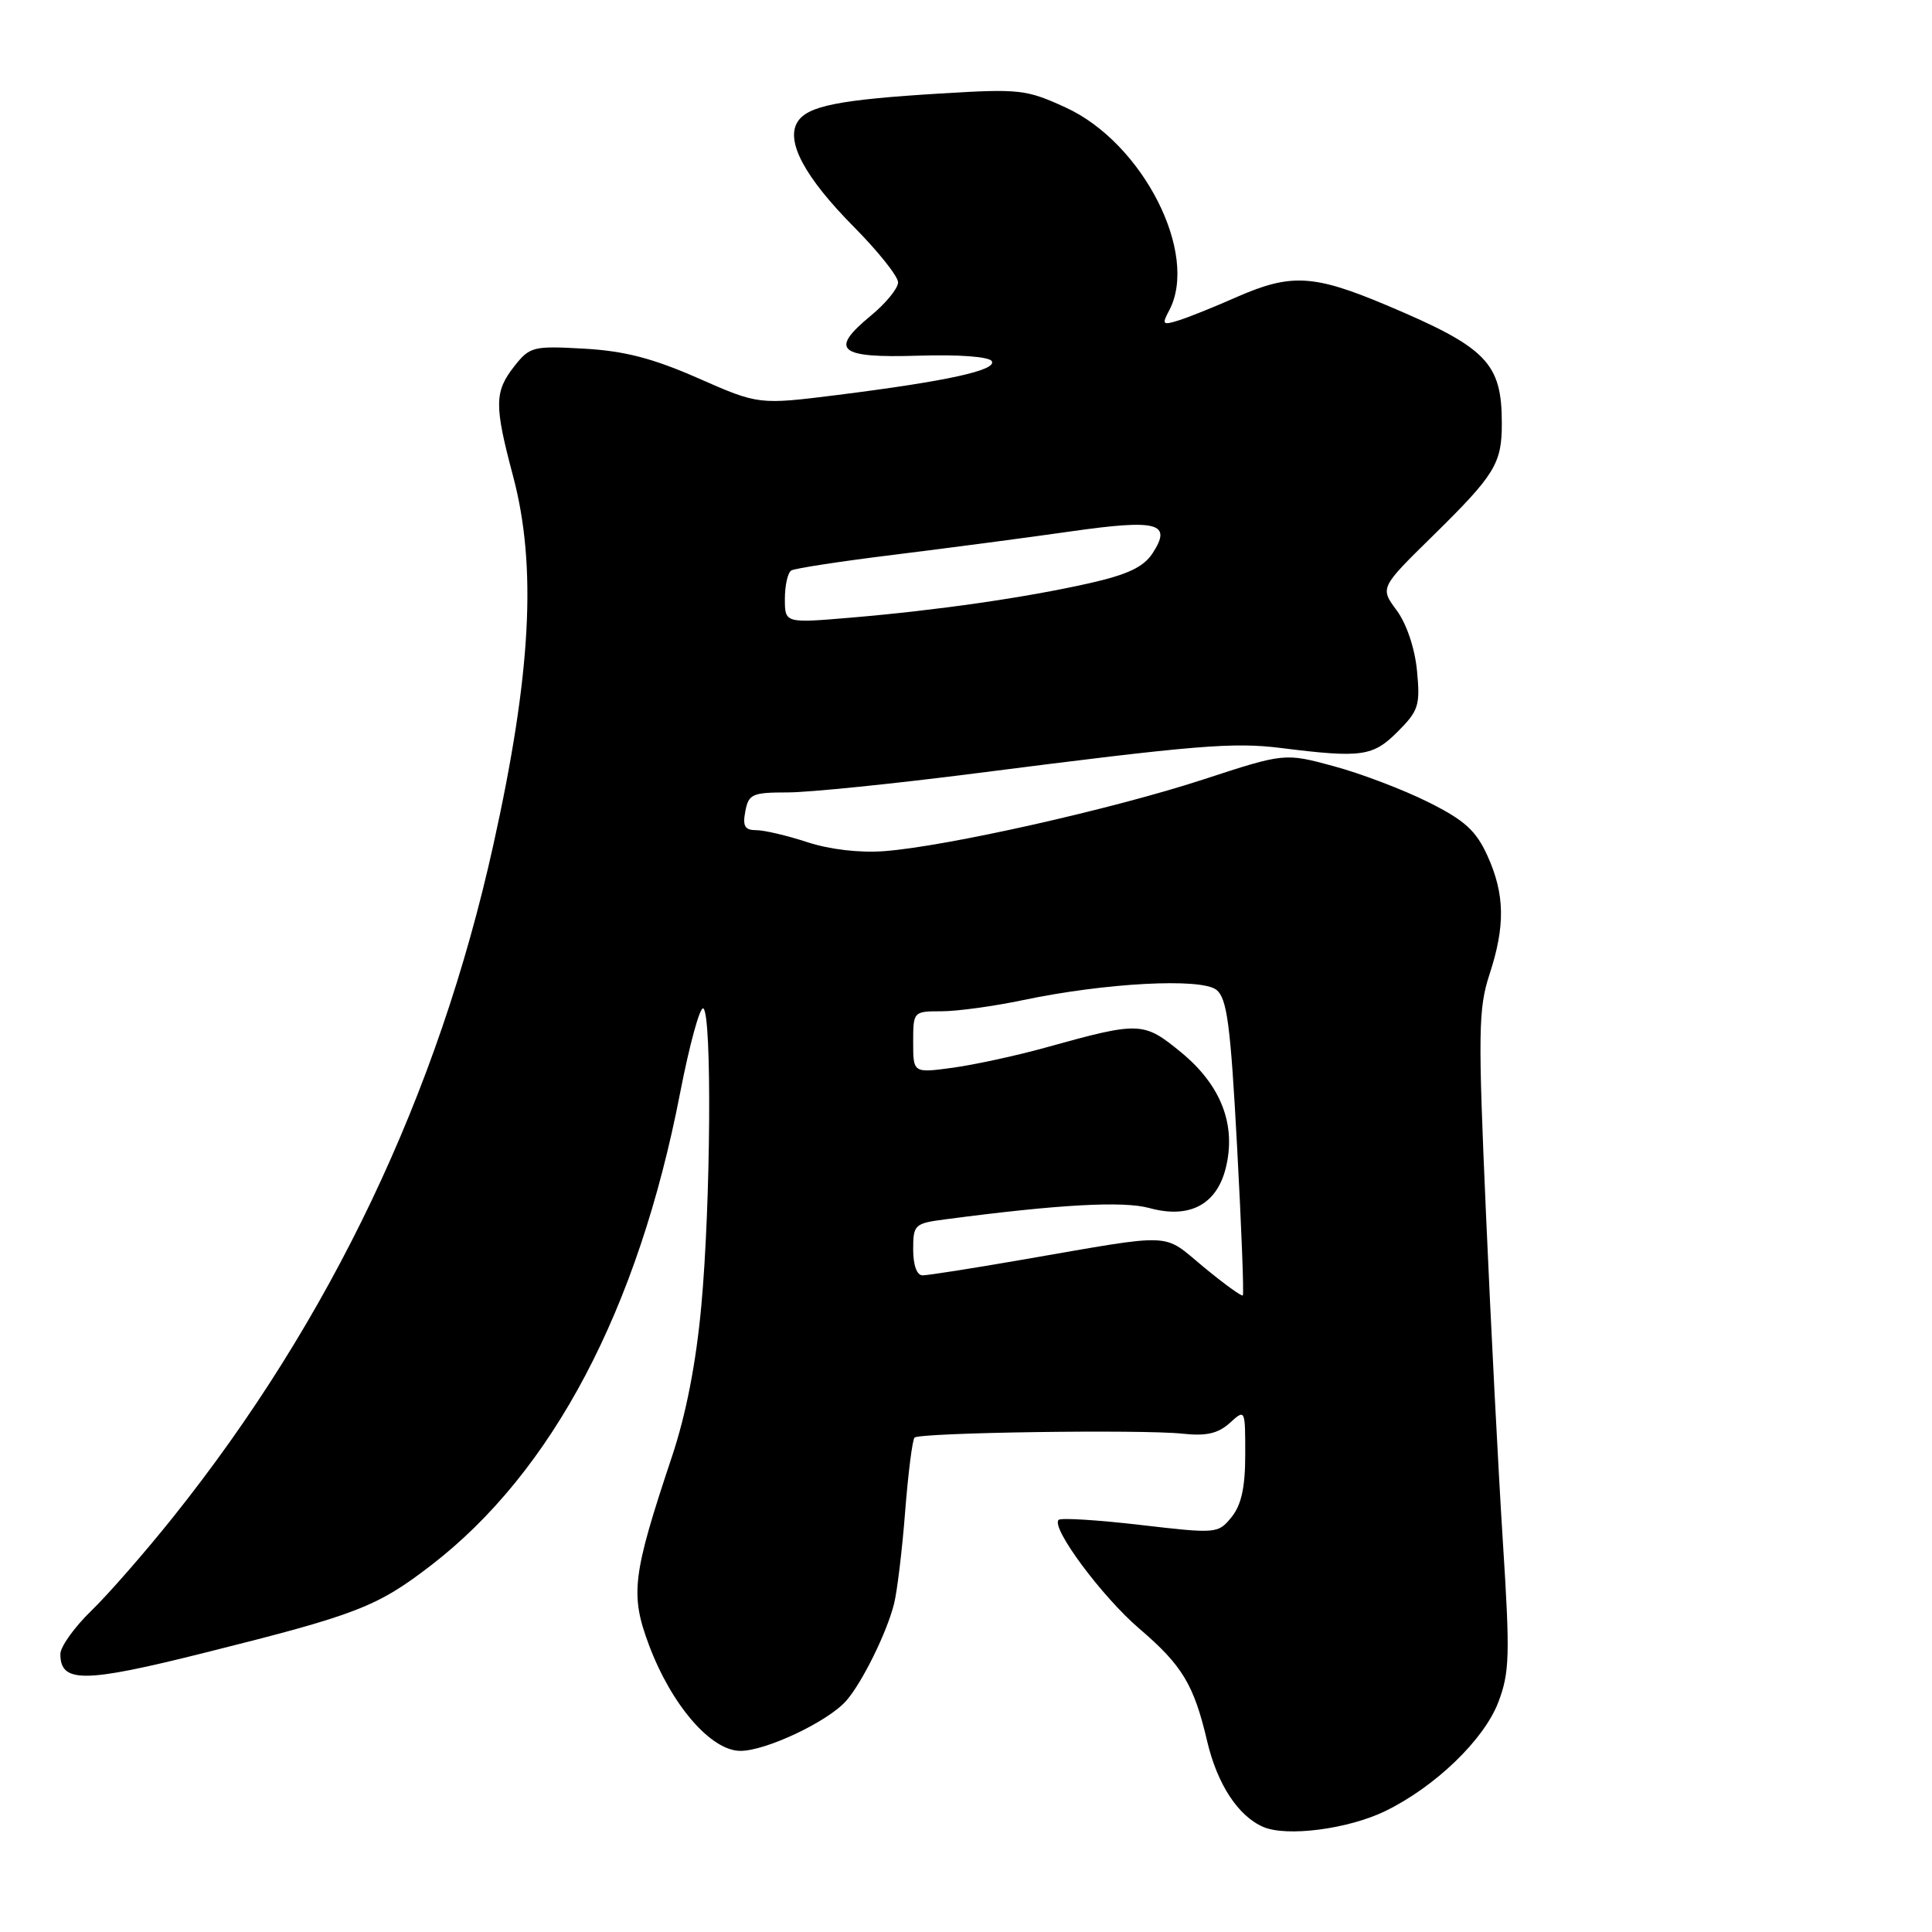 <?xml version="1.0" encoding="UTF-8" standalone="no"?>
<!DOCTYPE svg PUBLIC "-//W3C//DTD SVG 1.1//EN" "http://www.w3.org/Graphics/SVG/1.1/DTD/svg11.dtd" >
<svg xmlns="http://www.w3.org/2000/svg" xmlns:xlink="http://www.w3.org/1999/xlink" version="1.1" viewBox="0 0 256 256">
 <g >
 <path fill="currentColor"
d=" M 183.53 239.99 C 190.13 236.79 196.63 230.54 198.53 225.56 C 200.03 221.63 200.10 219.34 199.14 204.33 C 198.55 195.07 197.54 175.49 196.90 160.82 C 195.84 136.79 195.89 133.63 197.36 129.13 C 199.48 122.67 199.40 118.48 197.09 113.38 C 195.57 110.05 194.08 108.69 189.24 106.28 C 185.96 104.64 180.34 102.50 176.75 101.53 C 170.22 99.76 170.22 99.76 159.36 103.31 C 147.37 107.22 125.45 112.15 117.19 112.78 C 113.96 113.03 109.97 112.57 107.00 111.60 C 104.32 110.72 101.26 110.00 100.20 110.00 C 98.69 110.00 98.38 109.47 98.76 107.50 C 99.19 105.22 99.68 105.00 104.37 105.00 C 107.19 105.00 118.50 103.85 129.50 102.44 C 158.57 98.72 163.42 98.32 169.78 99.12 C 180.43 100.45 181.92 100.24 185.20 96.95 C 187.97 94.18 188.20 93.46 187.76 88.89 C 187.48 85.91 186.38 82.66 185.07 80.88 C 182.85 77.88 182.85 77.88 189.86 71.00 C 198.10 62.90 199.00 61.44 199.00 56.11 C 199.00 48.08 197.02 46.05 183.74 40.45 C 174.07 36.37 171.05 36.21 163.87 39.36 C 160.92 40.67 157.45 42.06 156.16 42.46 C 154.06 43.12 153.93 42.99 154.91 41.16 C 158.93 33.65 151.43 18.92 141.20 14.24 C 135.99 11.85 135.09 11.75 124.60 12.39 C 111.18 13.21 107.01 14.03 105.68 16.15 C 104.07 18.71 106.64 23.50 113.16 30.08 C 116.37 33.32 119.00 36.62 119.00 37.42 C 119.00 38.21 117.37 40.20 115.39 41.83 C 109.83 46.41 111.09 47.46 121.71 47.13 C 127.04 46.96 131.04 47.26 131.41 47.85 C 132.15 49.05 125.54 50.50 111.02 52.33 C 100.53 53.64 100.53 53.64 92.52 50.12 C 86.50 47.47 82.73 46.50 77.40 46.20 C 70.64 45.82 70.20 45.93 68.15 48.53 C 65.50 51.91 65.48 53.67 67.98 63.07 C 71.16 75.03 70.40 89.28 65.36 112.00 C 58.05 145.00 43.80 174.90 22.96 201.00 C 19.22 205.68 14.33 211.28 12.08 213.45 C 9.84 215.63 8.00 218.20 8.00 219.17 C 8.00 223.04 11.11 223.01 27.07 219.01 C 47.30 213.95 49.95 212.93 57.12 207.41 C 73.22 195.02 84.56 173.51 90.12 144.81 C 91.37 138.38 92.75 133.35 93.19 133.62 C 94.35 134.33 94.18 159.44 92.93 173.00 C 92.24 180.58 90.91 187.40 89.04 193.00 C 83.78 208.76 83.48 211.25 85.99 217.97 C 88.97 225.93 94.21 232.00 98.11 232.00 C 101.50 232.00 109.72 228.11 112.13 225.36 C 114.24 222.96 117.51 216.33 118.47 212.50 C 118.88 210.85 119.55 205.34 119.94 200.25 C 120.34 195.16 120.90 190.77 121.18 190.49 C 121.85 189.82 151.30 189.39 156.69 189.97 C 159.83 190.31 161.40 189.95 162.94 188.56 C 165.00 186.69 165.00 186.69 165.00 192.73 C 165.00 197.08 164.49 199.41 163.19 201.02 C 161.40 203.22 161.23 203.24 151.09 202.06 C 145.43 201.40 140.56 201.10 140.27 201.39 C 139.23 202.43 146.02 211.57 150.97 215.81 C 156.66 220.67 158.20 223.23 159.96 230.74 C 161.30 236.43 164.06 240.64 167.39 242.08 C 170.50 243.42 178.61 242.37 183.53 239.99 Z  M 159.47 167.87 C 153.92 163.29 155.99 163.37 135.50 166.91 C 128.90 168.06 122.94 168.99 122.25 168.99 C 121.49 169.00 121.00 167.65 121.00 165.56 C 121.00 162.27 121.18 162.10 125.25 161.57 C 140.35 159.58 148.83 159.12 152.29 160.07 C 157.59 161.53 161.21 159.64 162.42 154.77 C 163.84 149.05 161.80 143.79 156.49 139.43 C 151.50 135.35 151.06 135.33 138.50 138.82 C 134.65 139.89 129.14 141.08 126.25 141.48 C 121.00 142.19 121.00 142.19 121.00 138.09 C 121.00 134.03 121.03 134.00 124.75 134.00 C 126.81 134.00 131.65 133.34 135.50 132.53 C 146.43 130.23 159.16 129.55 161.18 131.16 C 162.59 132.28 163.05 135.75 163.92 151.93 C 164.50 162.62 164.84 171.49 164.68 171.65 C 164.52 171.81 162.18 170.11 159.47 167.87 Z  M 104.00 79.35 C 104.00 77.57 104.38 75.88 104.85 75.59 C 105.31 75.31 111.50 74.36 118.60 73.49 C 125.69 72.61 136.19 71.23 141.91 70.41 C 153.44 68.77 155.35 69.29 152.71 73.33 C 151.51 75.15 149.40 76.14 144.31 77.29 C 135.86 79.19 124.20 80.87 112.75 81.84 C 104.00 82.58 104.00 82.58 104.00 79.35 Z "/>
</g>
</svg>